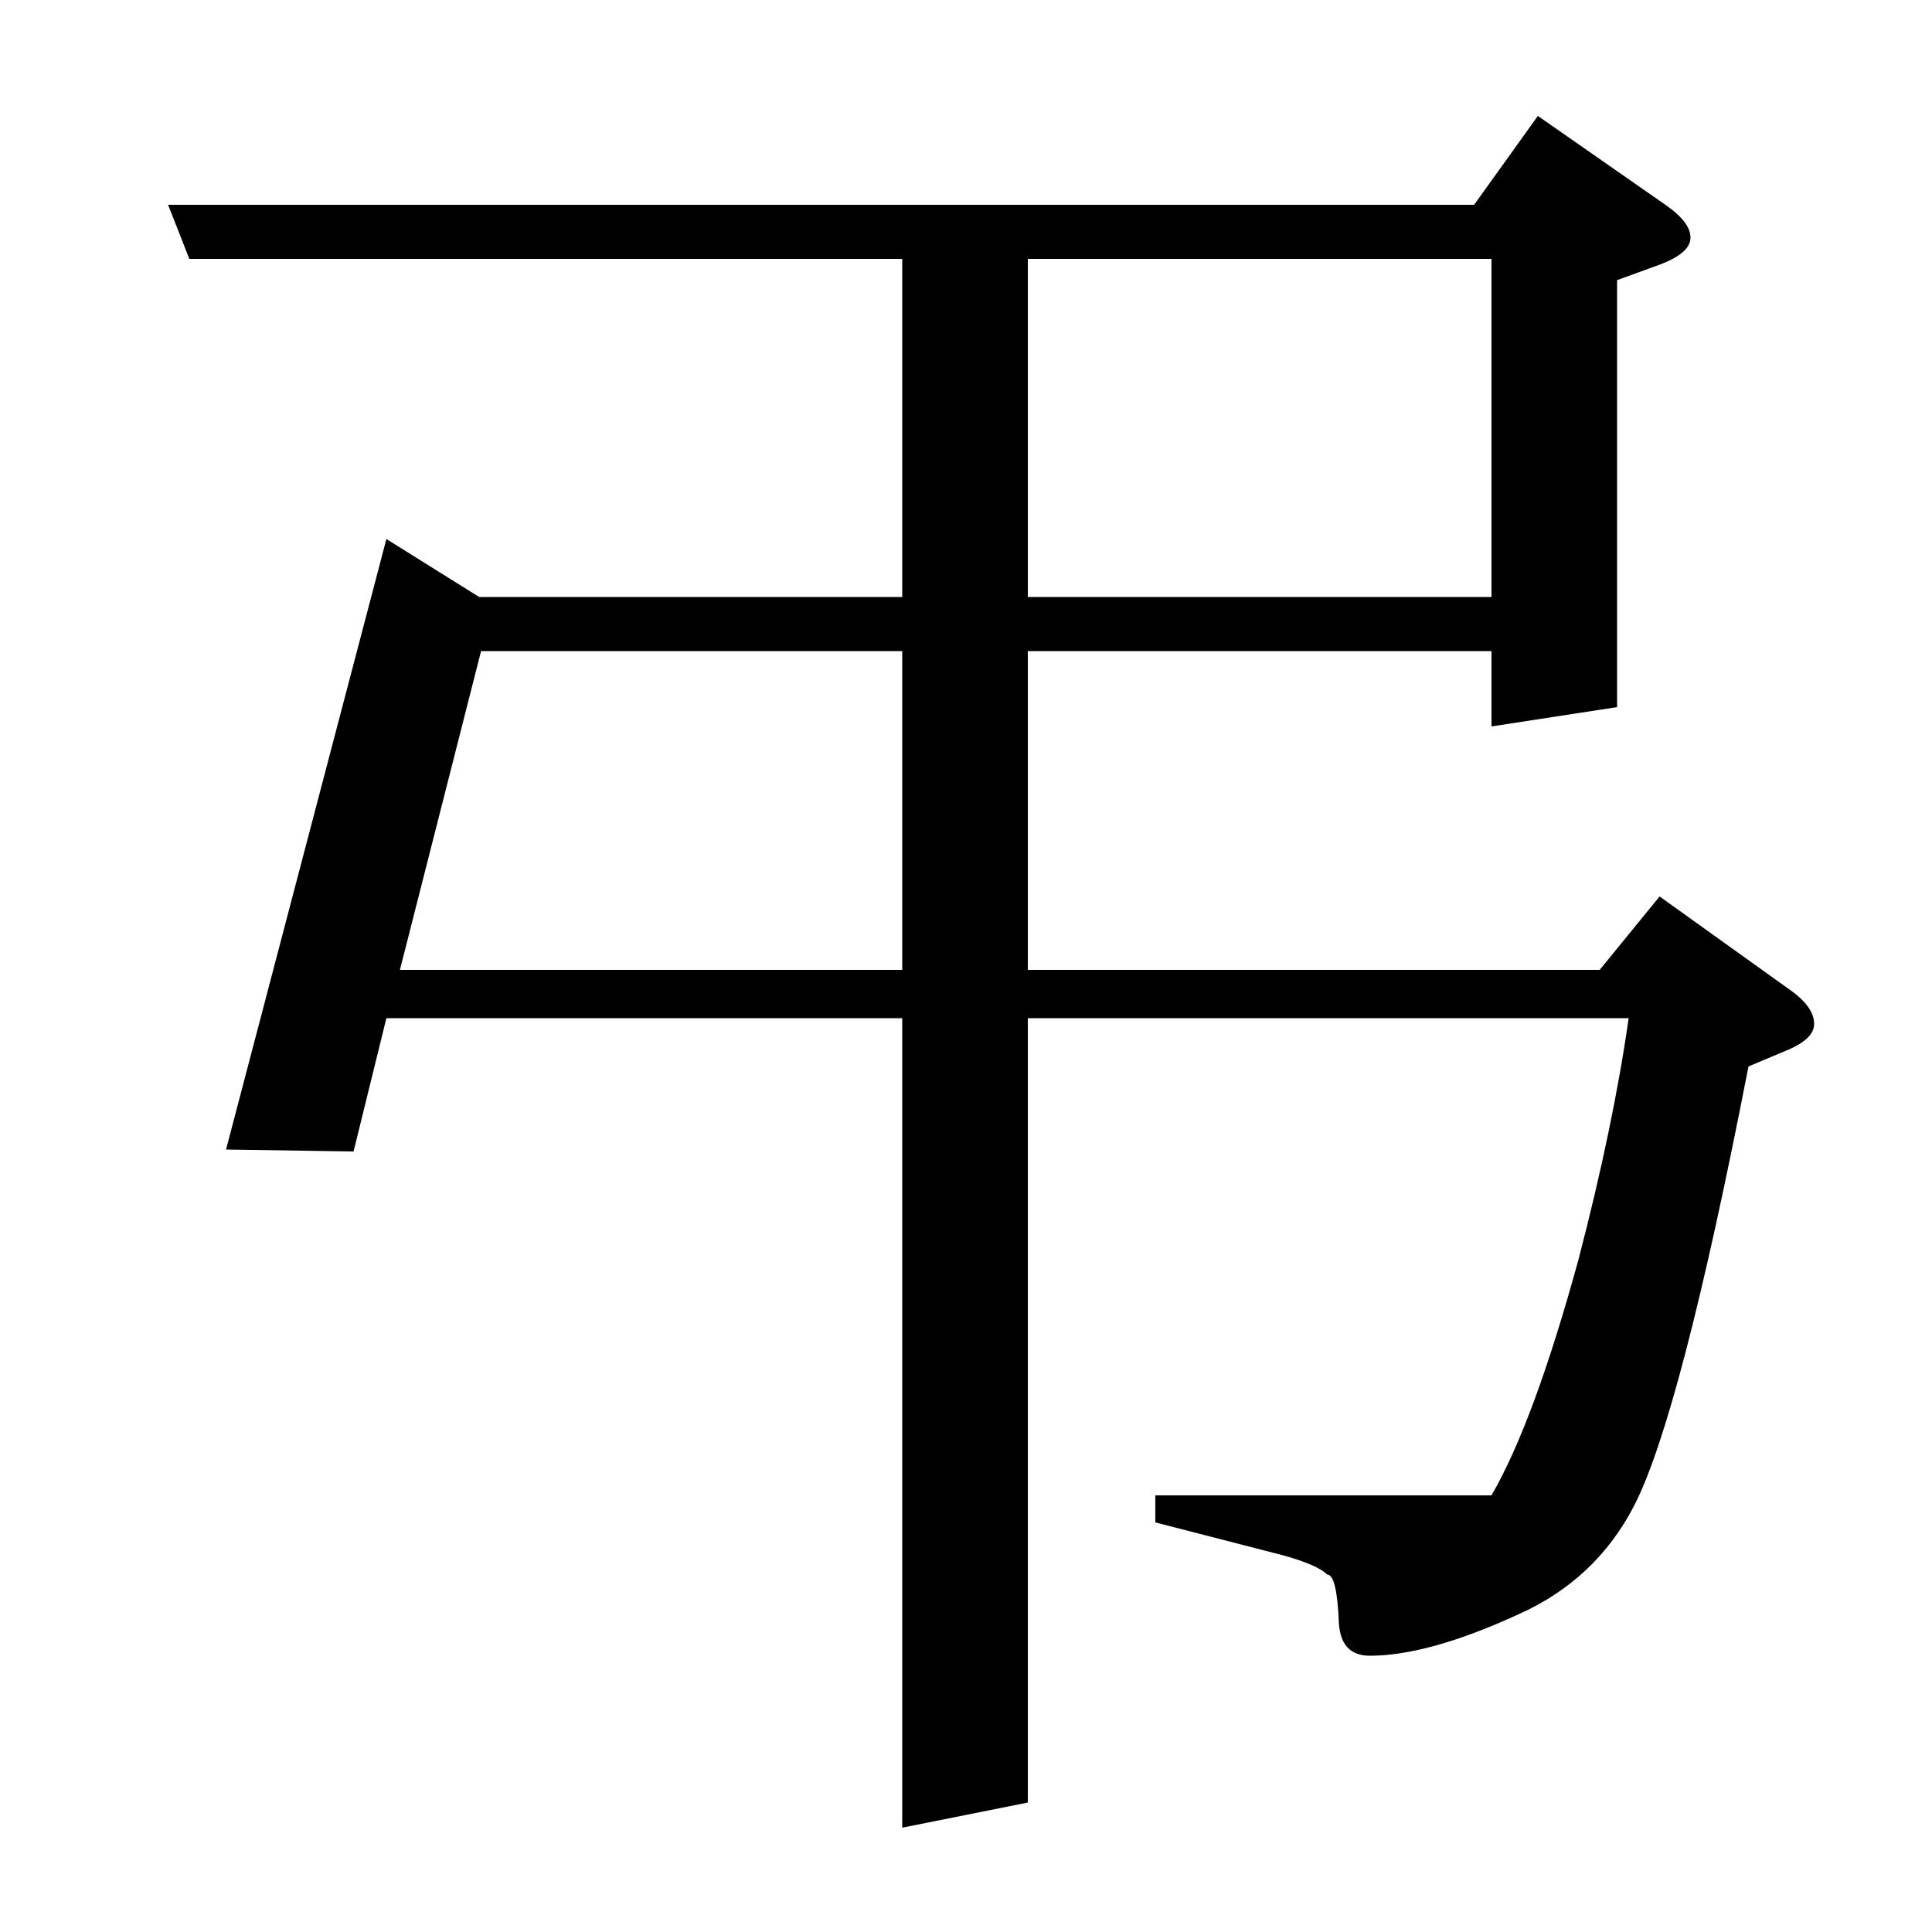 <?xml version="1.0" standalone="no"?>
<!DOCTYPE svg PUBLIC "-//W3C//DTD SVG 1.1//EN" "http://www.w3.org/Graphics/SVG/1.1/DTD/svg11.dtd" >
<svg xmlns="http://www.w3.org/2000/svg" xmlns:xlink="http://www.w3.org/1999/xlink" version="1.1" viewBox="0 -120 1000 1000">
  <g transform="matrix(1 0 0 -1 0 880)">
   <path fill="currentColor"
d="M98 866l-11 28h676l33 46l66 -46q13 -9 13 -17t-16 -14l-22 -8v-221l-65 -10v39h-240v-165h296l31 38l67 -48q13 -9 13 -18q0 -8 -15 -14l-19 -8q-35 -180 -59 -227q-20 -39 -61 -57q-46 -21 -76 -21q-15 0 -16 17q-1 25 -6 25q-5 5 -23 10l-66 17v14h174q22 38 45 122
q18 69 26 125h-311v-406l-65 -13v419h-267l-17 -69l-66 1l83 316l48 -30h219v175h-369zM207 498h260v165h-218zM532 691h240v175h-240v-175z" />
  </g>

</svg>
